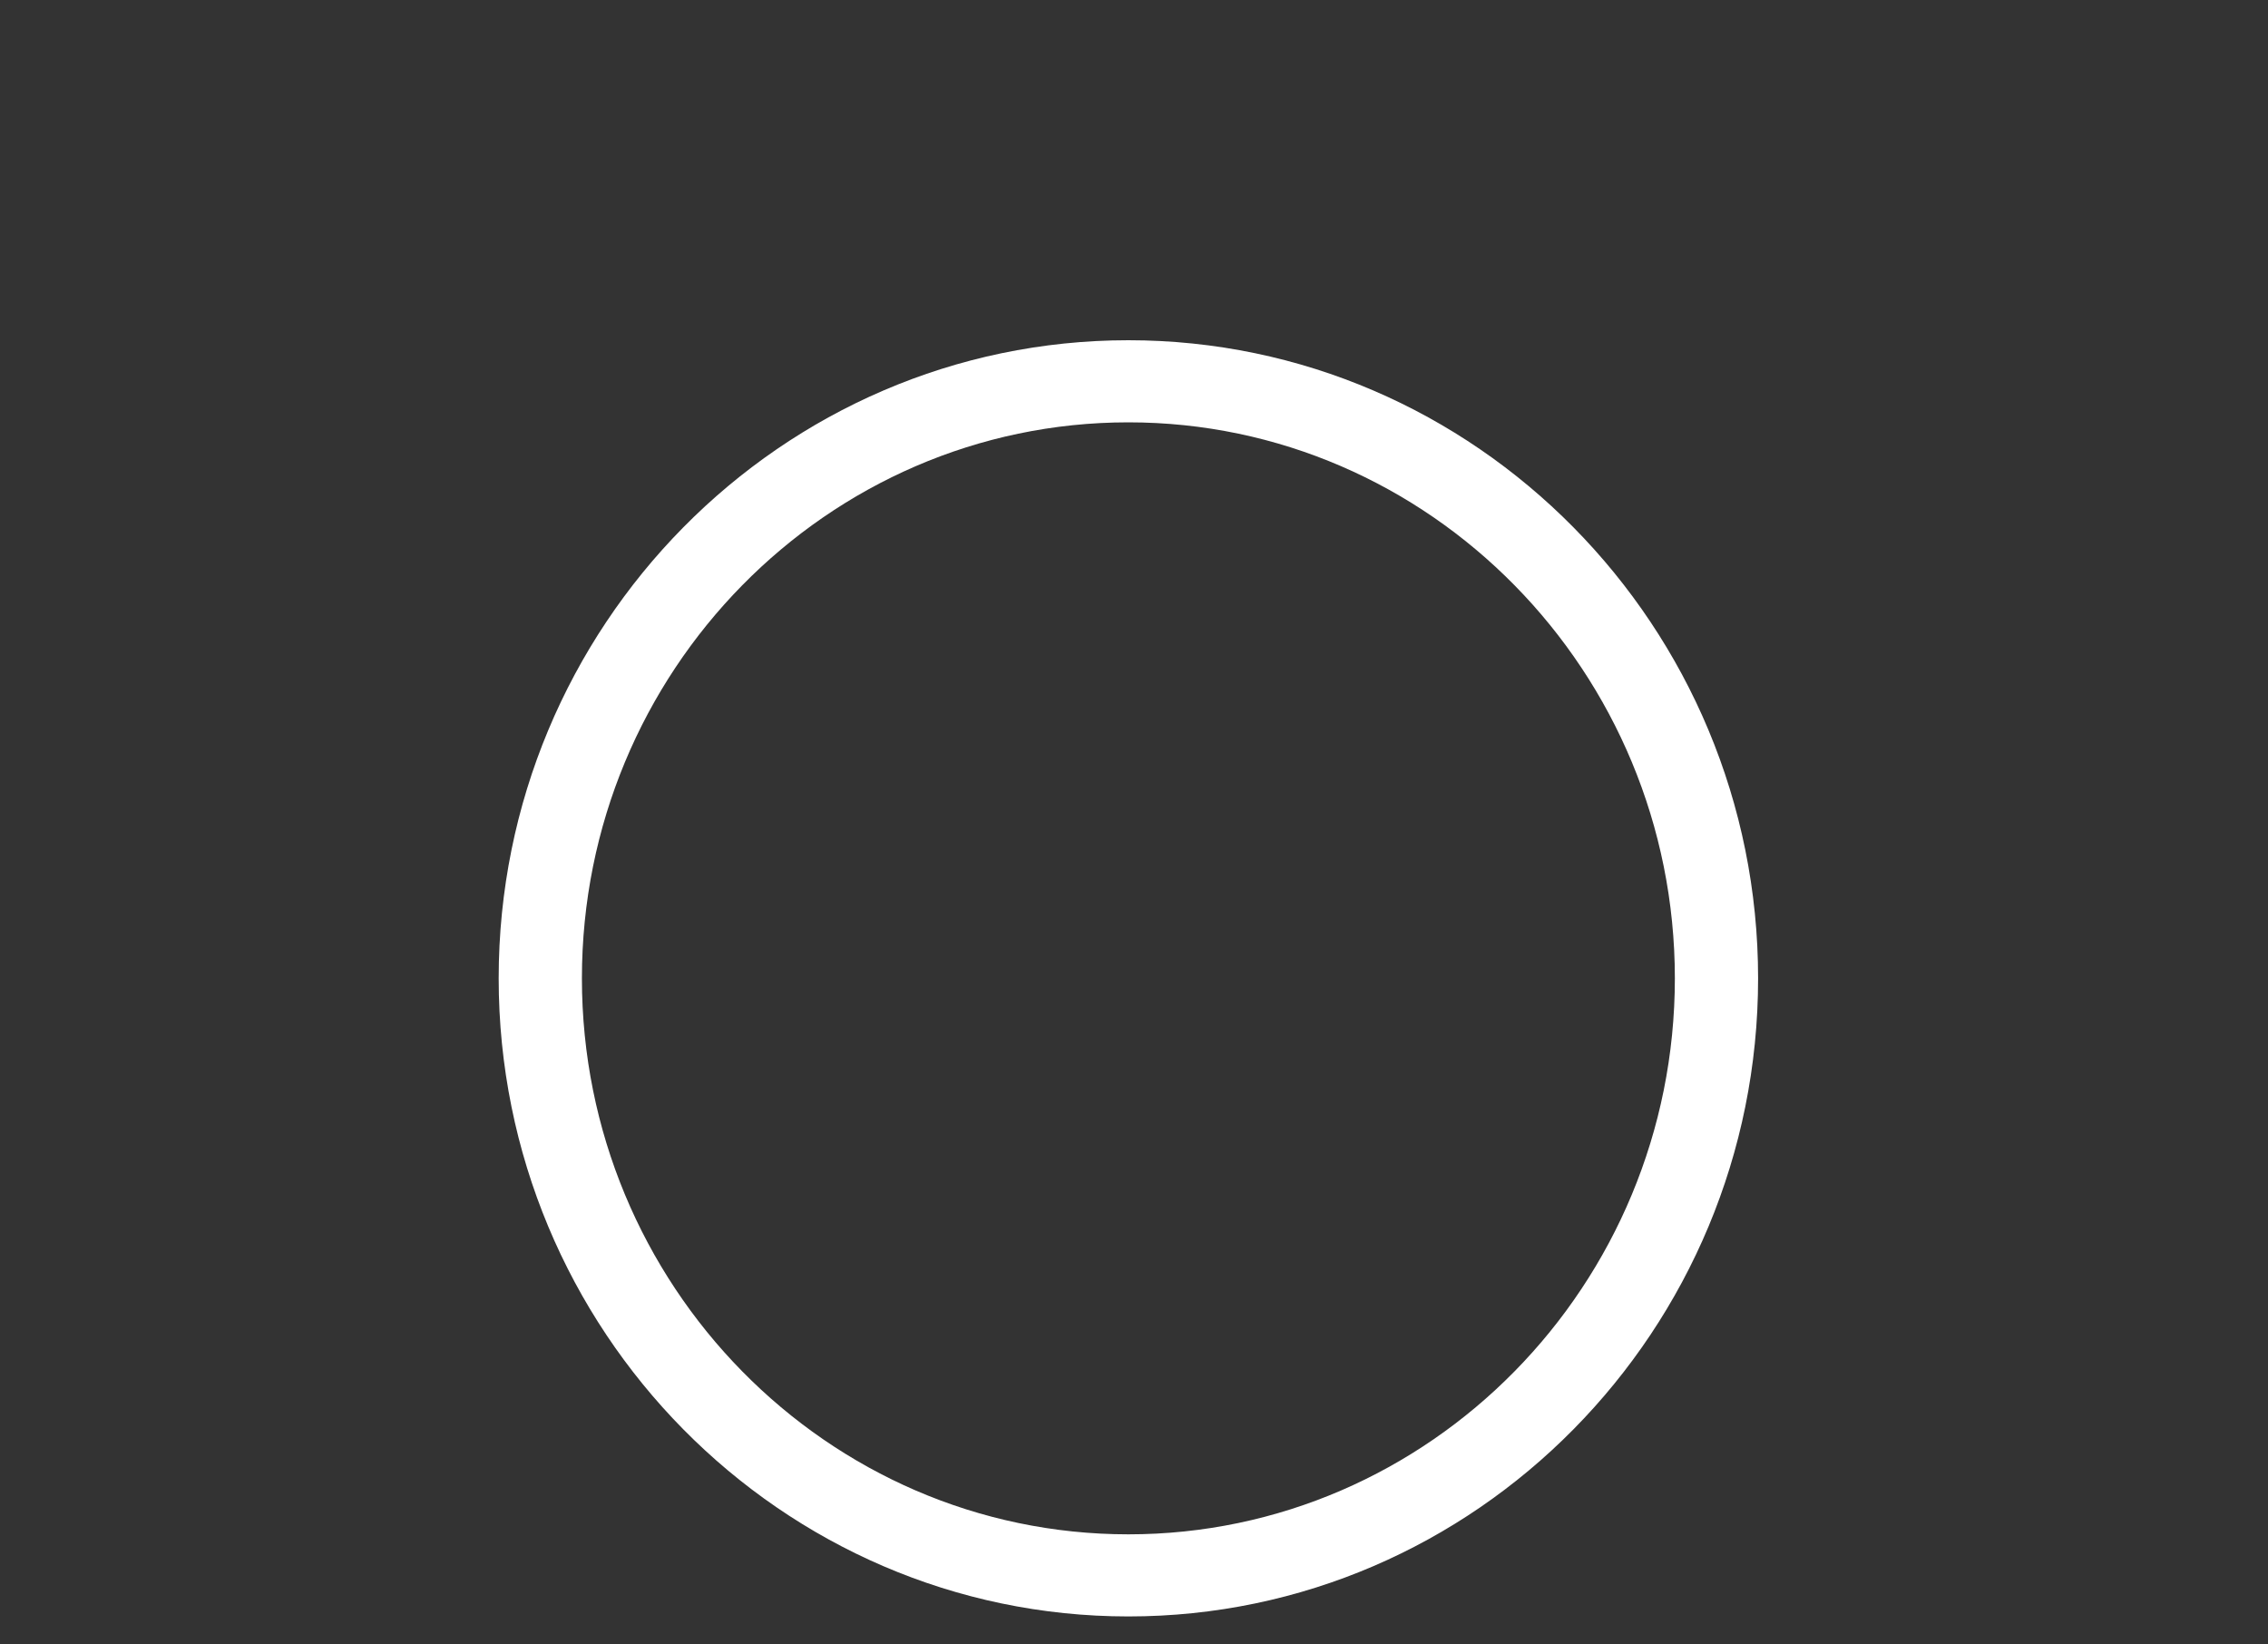 <?xml version="1.0" encoding="UTF-8" standalone="no"?>
<svg width="40px" height="29px" viewBox="0 0 40 29" version="1.1" xmlns="http://www.w3.org/2000/svg" xmlns:xlink="http://www.w3.org/1999/xlink">
    <rect x="0" y="0" width="40" height="29" fill="#333333" stroke="none"/>
    <!-- Generator: Sketch 3.6 (26304) - http://www.bohemiancoding.com/sketch -->
    <title>vse</title>
    <desc>Created with Sketch.</desc>
    <defs></defs>
    <g id="Page-1" stroke="none" stroke-width="1" fill="none" fill-rule="evenodd">
        <g id="ikony" transform="translate(-1, -1)" fill="#FFFFFF">
            <g id="vse" transform="translate(1, 1)">
                <path d="M19.901,28.506 C13.777,28.506 8.795,23.458 8.795,17.253 C8.795,11.048 13.777,6 19.901,6 C26.025,6 31.007,11.048 31.007,17.253 C31.007,23.458 26.025,28.506 19.901,28.506 L19.901,28.506 Z M19.901,7.448 C14.586,7.448 10.263,11.847 10.263,17.253 C10.263,22.659 14.587,27.058 19.901,27.058 C25.215,27.058 29.539,22.659 29.539,17.253 C29.539,11.847 25.216,7.448 19.901,7.448 L19.901,7.448 Z"></path>
            </g>
        </g>
    </g>
</svg>